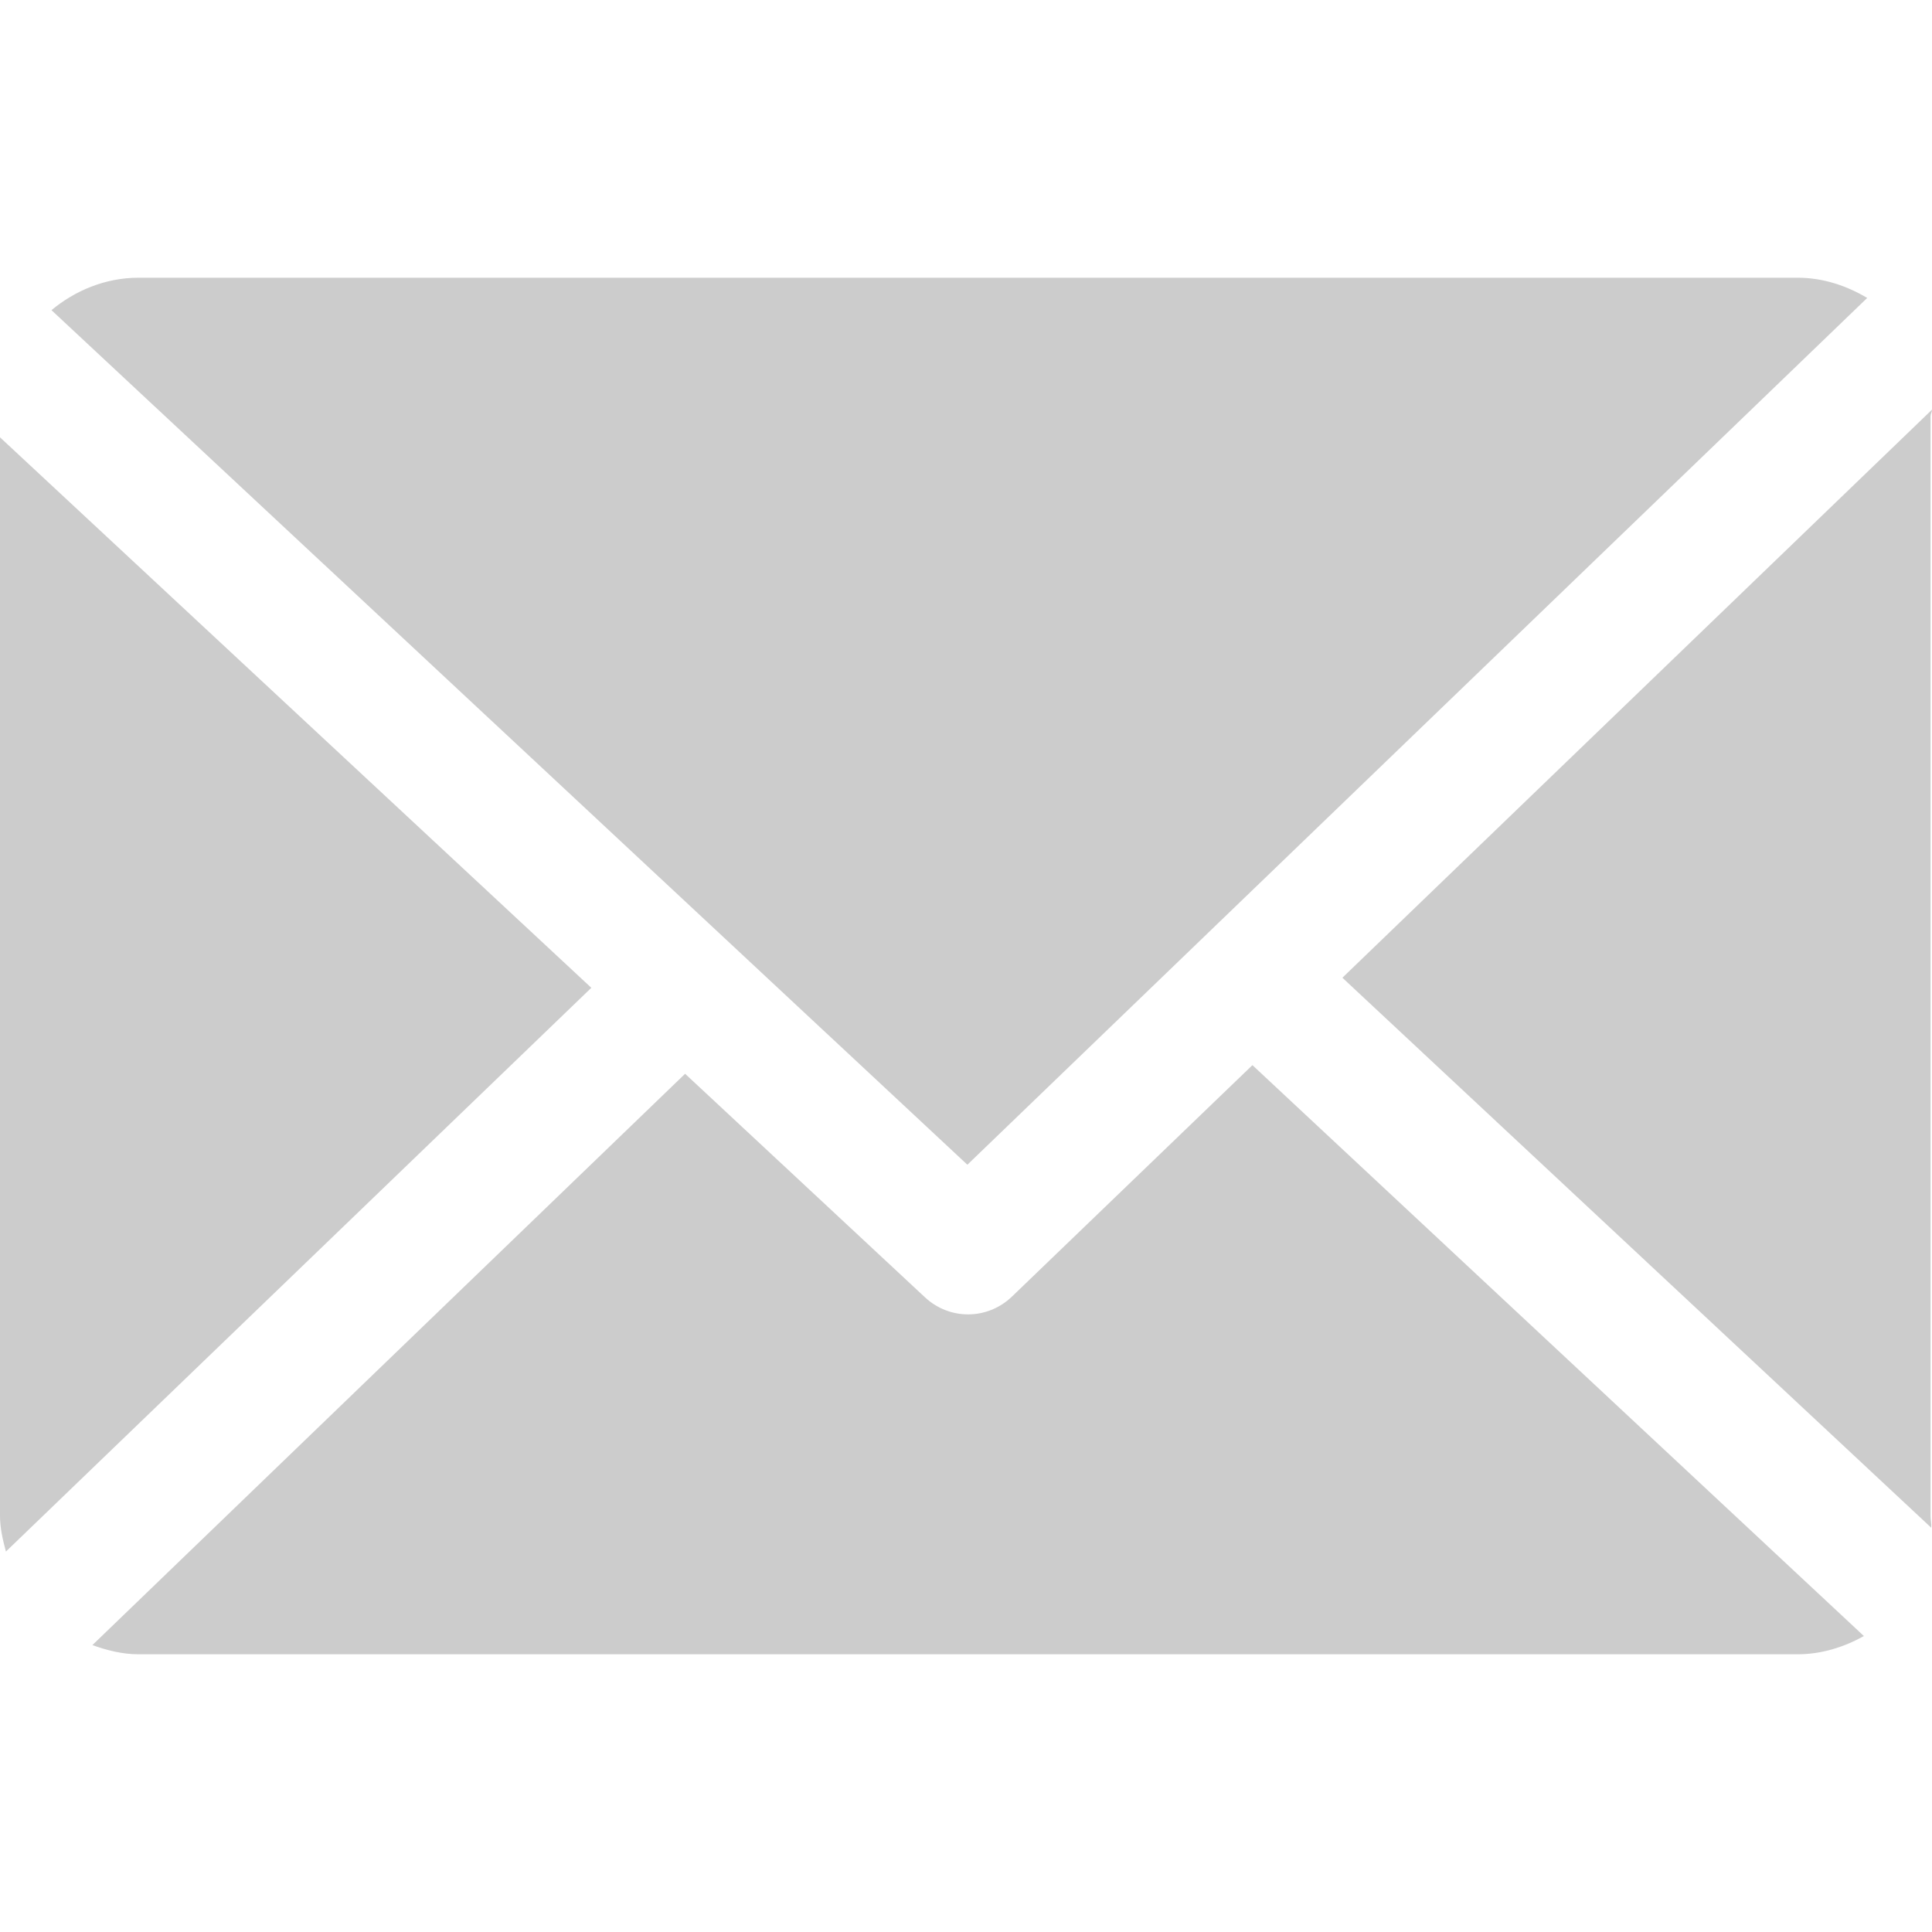 <svg width="28" height="28" viewBox="0 0 28 28" fill="none" xmlns="http://www.w3.org/2000/svg">
<path d="M27.979 6.032C27.979 6 28.001 5.969 28 5.937L19.455 14.17L27.989 22.141C27.994 22.084 27.979 22.026 27.979 21.968V6.032Z" fill="#CCCCCC"/>
<path d="M18.151 15.437L14.663 18.794C14.486 18.963 14.258 19.049 14.03 19.049C13.807 19.049 13.584 18.967 13.408 18.804L9.929 15.562L1.339 23.842C1.548 23.917 1.772 23.975 2.007 23.975H26.053C26.402 23.975 26.729 23.869 27.013 23.711L18.151 15.437Z" fill="#CCCCCC"/>
<path d="M14.02 16.88L27.061 4.318C26.765 4.142 26.422 4.025 26.053 4.025H2.007C1.528 4.025 1.088 4.211 0.746 4.495L14.02 16.88Z" fill="#CCCCCC"/>
<path d="M0 6.338V21.968C0 22.147 0.041 22.32 0.086 22.486L8.57 14.316L0 6.338Z" fill="#CCCCCC"/>
</svg>
